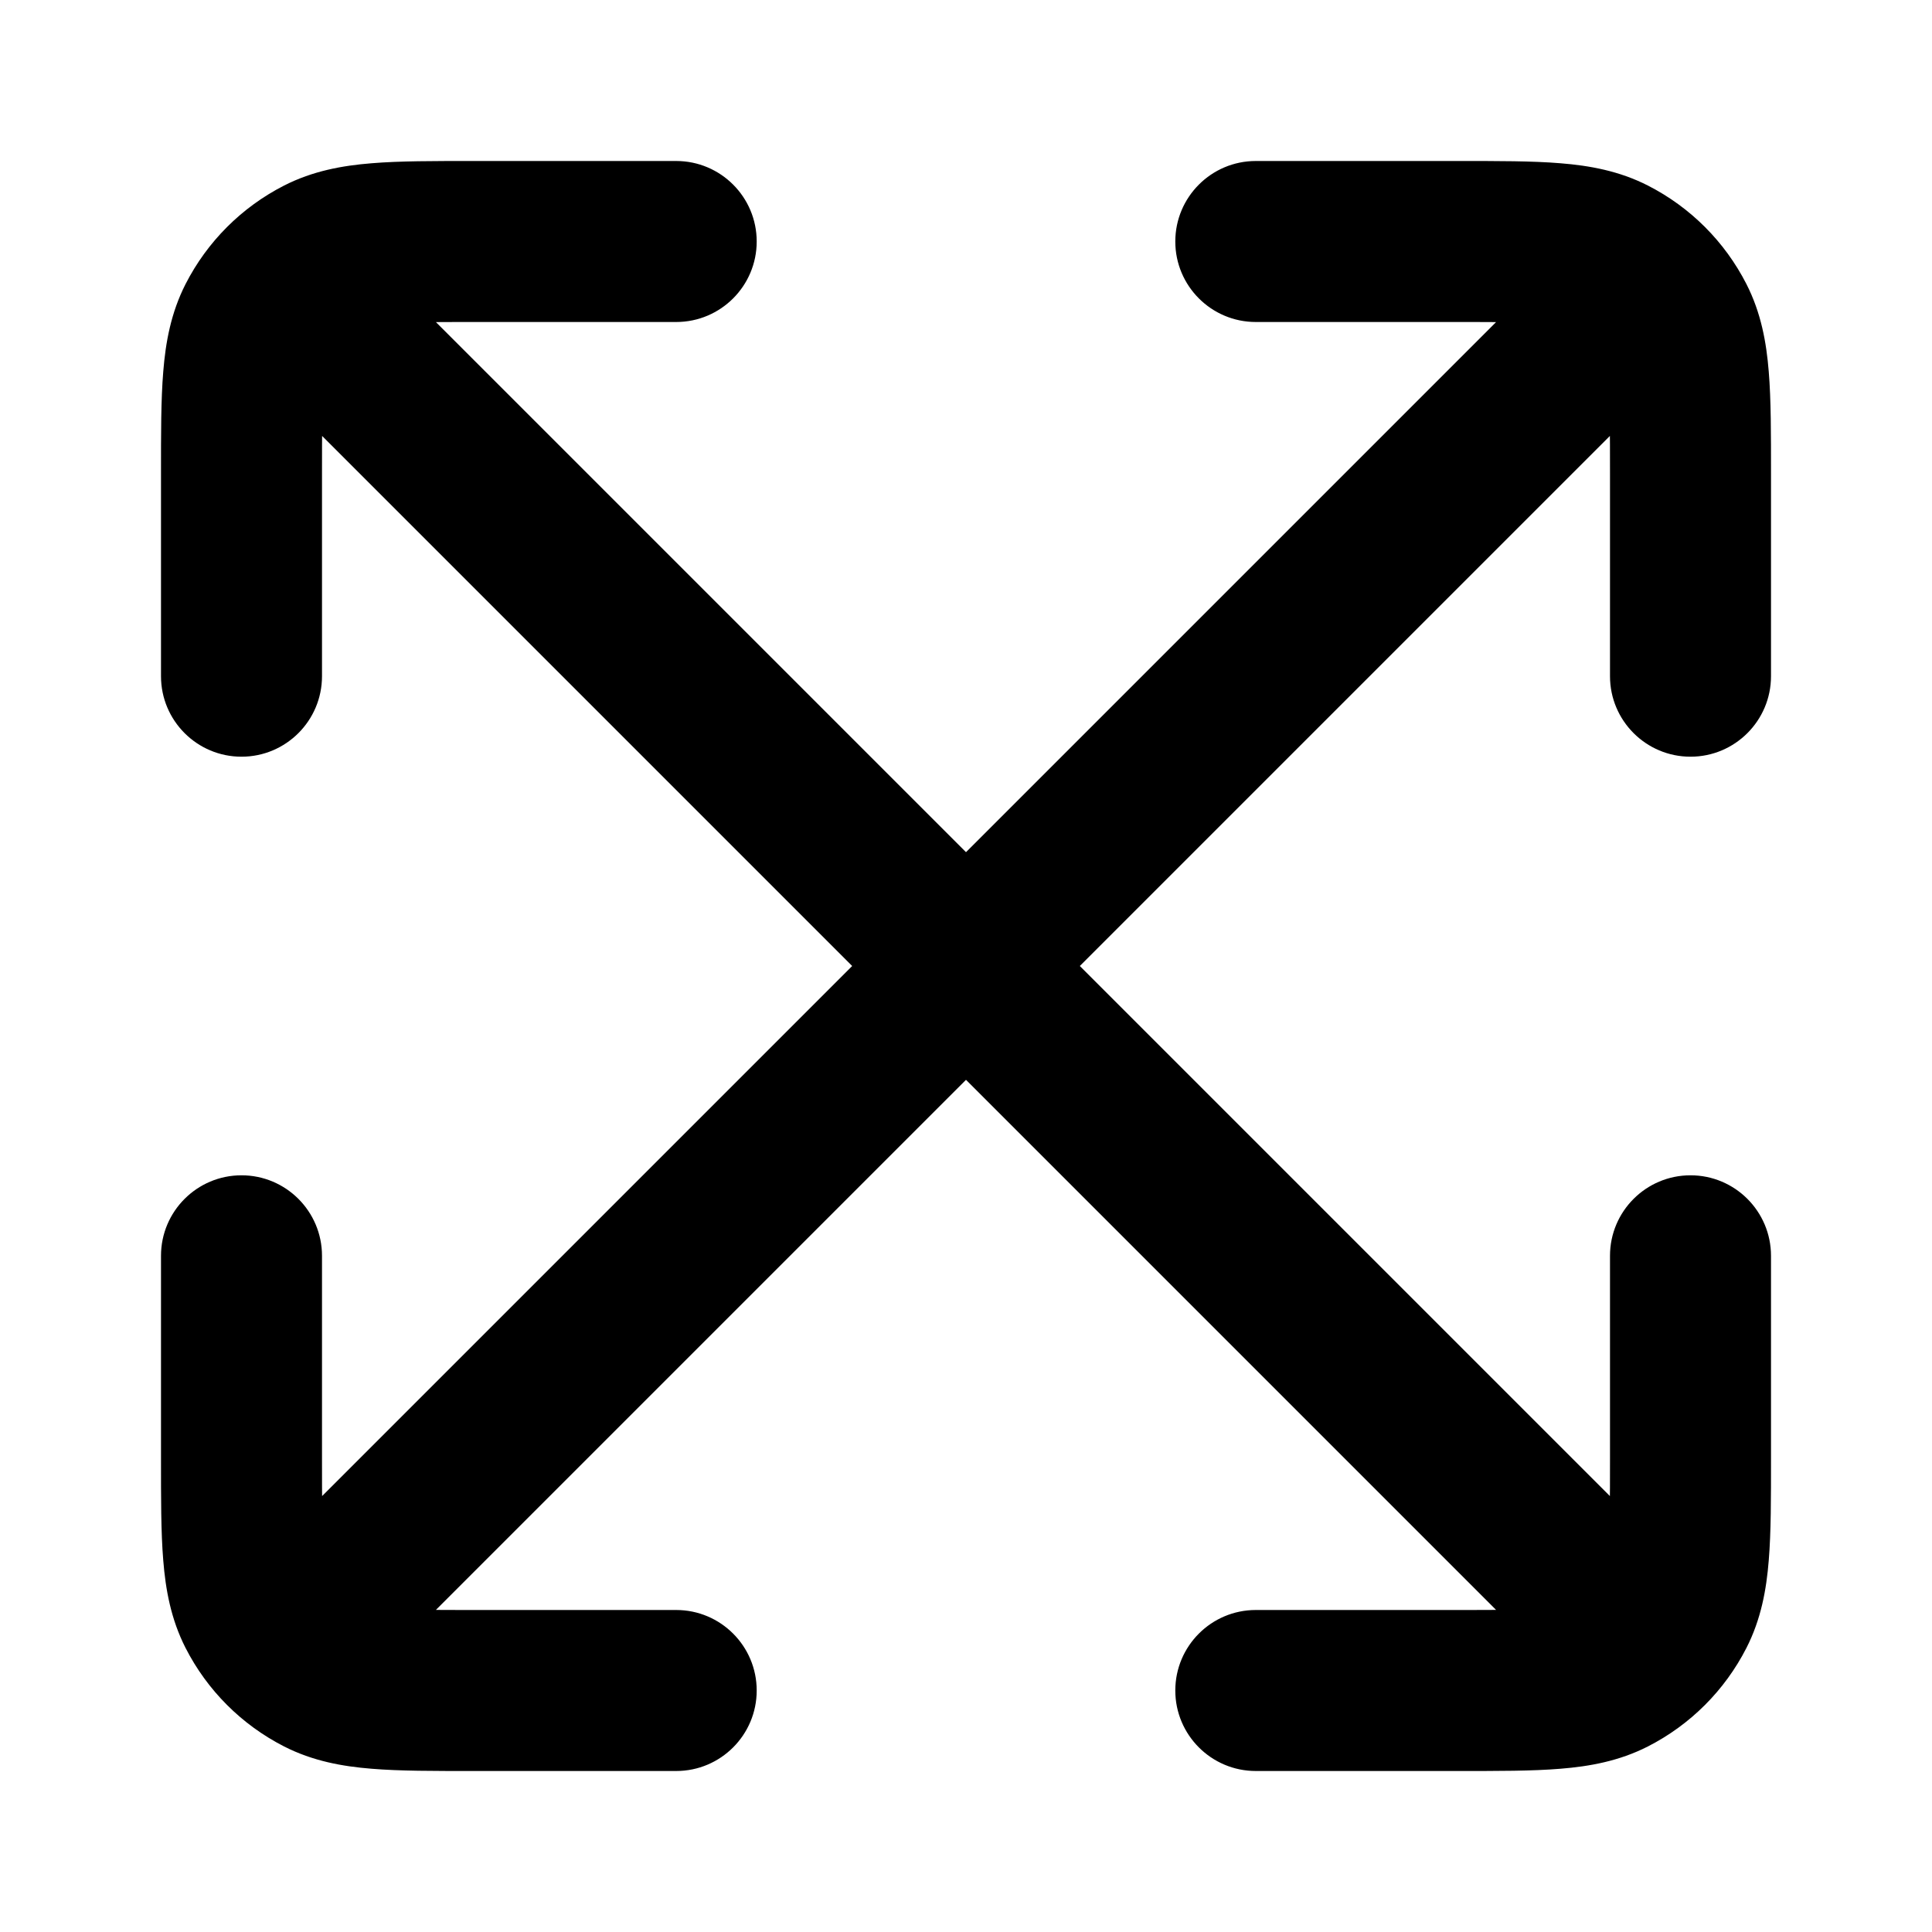 <svg width="24" height="24" viewBox="0 0 24 24" fill="none" xmlns="http://www.w3.org/2000/svg">
<path d="M3.193 19.393C2.802 19.783 2.802 20.417 3.193 20.807C3.583 21.198 4.217 21.198 4.607 20.807L3.193 19.393ZM20.807 4.607C21.198 4.217 21.198 3.583 20.807 3.193C20.417 2.802 19.783 2.802 19.393 3.193L20.807 4.607ZM4.607 3.193C4.217 2.802 3.583 2.802 3.193 3.193C2.802 3.583 2.802 4.217 3.193 4.607L4.607 3.193ZM19.393 20.807C19.783 21.198 20.417 21.198 20.807 20.807C21.198 20.417 21.198 19.783 20.807 19.393L19.393 20.807ZM2 8.4C2 8.952 2.448 9.4 3 9.4C3.552 9.4 4 8.952 4 8.4H2ZM8.4 4C8.952 4 9.4 3.552 9.4 3C9.4 2.448 8.952 2 8.4 2V4ZM3.196 3.983L2.305 3.529L2.305 3.529L3.196 3.983ZM3.983 3.196L4.437 4.087L4.437 4.087L3.983 3.196ZM15.6 2C15.048 2 14.6 2.448 14.6 3C14.6 3.552 15.048 4 15.6 4V2ZM20 8.4C20 8.952 20.448 9.4 21 9.4C21.552 9.4 22 8.952 22 8.4H20ZM20.017 3.196L20.471 2.305V2.305L20.017 3.196ZM20.804 3.983L21.695 3.529L21.695 3.529L20.804 3.983ZM22 15.6C22 15.048 21.552 14.6 21 14.6C20.448 14.6 20 15.048 20 15.6H22ZM15.6 20C15.048 20 14.6 20.448 14.6 21C14.6 21.552 15.048 22 15.6 22V20ZM20.804 20.017L21.695 20.471L21.695 20.471L20.804 20.017ZM20.017 20.804L19.563 19.913H19.563L20.017 20.804ZM8.4 22C8.952 22 9.4 21.552 9.4 21C9.4 20.448 8.952 20 8.4 20L8.4 22ZM5.88 21L5.88 20H5.88V21ZM4 15.6C4 15.048 3.552 14.6 3 14.6C2.448 14.6 2 15.048 2 15.6H4ZM3.983 20.804L3.529 21.695L3.529 21.695L3.983 20.804ZM3.196 20.017L2.305 20.471H2.305L3.196 20.017ZM4.607 20.807L12.707 12.707L11.293 11.293L3.193 19.393L4.607 20.807ZM12.707 12.707L20.807 4.607L19.393 3.193L11.293 11.293L12.707 12.707ZM3.193 4.607L11.293 12.707L12.707 11.293L4.607 3.193L3.193 4.607ZM11.293 12.707L19.393 20.807L20.807 19.393L12.707 11.293L11.293 12.707ZM4 8.4V5.88H2V8.4H4ZM5.88 4H8.4V2H5.88V4ZM4 5.88C4 5.359 4.001 5.029 4.021 4.779C4.041 4.541 4.073 4.465 4.087 4.437L2.305 3.529C2.123 3.886 2.057 4.254 2.028 4.616C1.999 4.967 2 5.392 2 5.88H4ZM5.88 2C5.392 2 4.967 1.999 4.616 2.028C4.254 2.057 3.886 2.123 3.529 2.305L4.437 4.087C4.465 4.073 4.541 4.041 4.779 4.021C5.029 4.001 5.359 4 5.88 4V2ZM4.087 4.437C4.164 4.286 4.286 4.164 4.437 4.087L3.529 2.305C3.002 2.574 2.574 3.002 2.305 3.529L4.087 4.437ZM15.6 4H18.12V2H15.6V4ZM20 5.88V8.4H22V5.88H20ZM18.12 4C18.64 4 18.971 4.001 19.221 4.021C19.459 4.041 19.535 4.073 19.563 4.087L20.471 2.305C20.114 2.123 19.746 2.057 19.384 2.028C19.033 1.999 18.608 2 18.12 2V4ZM22 5.88C22 5.392 22.001 4.967 21.972 4.616C21.943 4.254 21.877 3.886 21.695 3.529L19.913 4.437C19.927 4.465 19.959 4.541 19.979 4.779C19.999 5.029 20 5.359 20 5.88H22ZM19.563 4.087C19.714 4.164 19.836 4.286 19.913 4.437L21.695 3.529C21.426 3.002 20.998 2.574 20.471 2.305L19.563 4.087ZM20 15.6V18.12H22V15.6H20ZM18.12 20H15.6V22H18.12V20ZM20 18.12C20 18.64 19.999 18.971 19.979 19.221C19.959 19.459 19.927 19.535 19.913 19.563L21.695 20.471C21.877 20.114 21.943 19.746 21.972 19.384C22.001 19.033 22 18.608 22 18.12H20ZM18.12 22C18.608 22 19.033 22.001 19.384 21.972C19.746 21.943 20.114 21.877 20.471 21.695L19.563 19.913C19.535 19.927 19.459 19.959 19.221 19.979C18.971 19.999 18.64 20 18.12 20V22ZM19.913 19.563C19.836 19.714 19.714 19.836 19.563 19.913L20.471 21.695C20.998 21.426 21.426 20.998 21.695 20.471L19.913 19.563ZM8.4 20L5.88 20L5.88 22L8.4 22L8.4 20ZM4 18.12V15.6H2V18.12H4ZM5.88 20C5.359 20 5.029 19.999 4.779 19.979C4.541 19.959 4.465 19.927 4.437 19.913L3.529 21.695C3.886 21.877 4.254 21.943 4.616 21.972C4.967 22.001 5.392 22 5.88 22V20ZM2 18.12C2 18.608 1.999 19.033 2.028 19.384C2.057 19.746 2.123 20.114 2.305 20.471L4.087 19.563C4.073 19.535 4.041 19.459 4.021 19.221C4.001 18.971 4 18.64 4 18.12H2ZM4.437 19.913C4.286 19.836 4.164 19.714 4.087 19.563L2.305 20.471C2.574 20.998 3.002 21.426 3.529 21.695L4.437 19.913Z" fill="black"/>
</svg>

